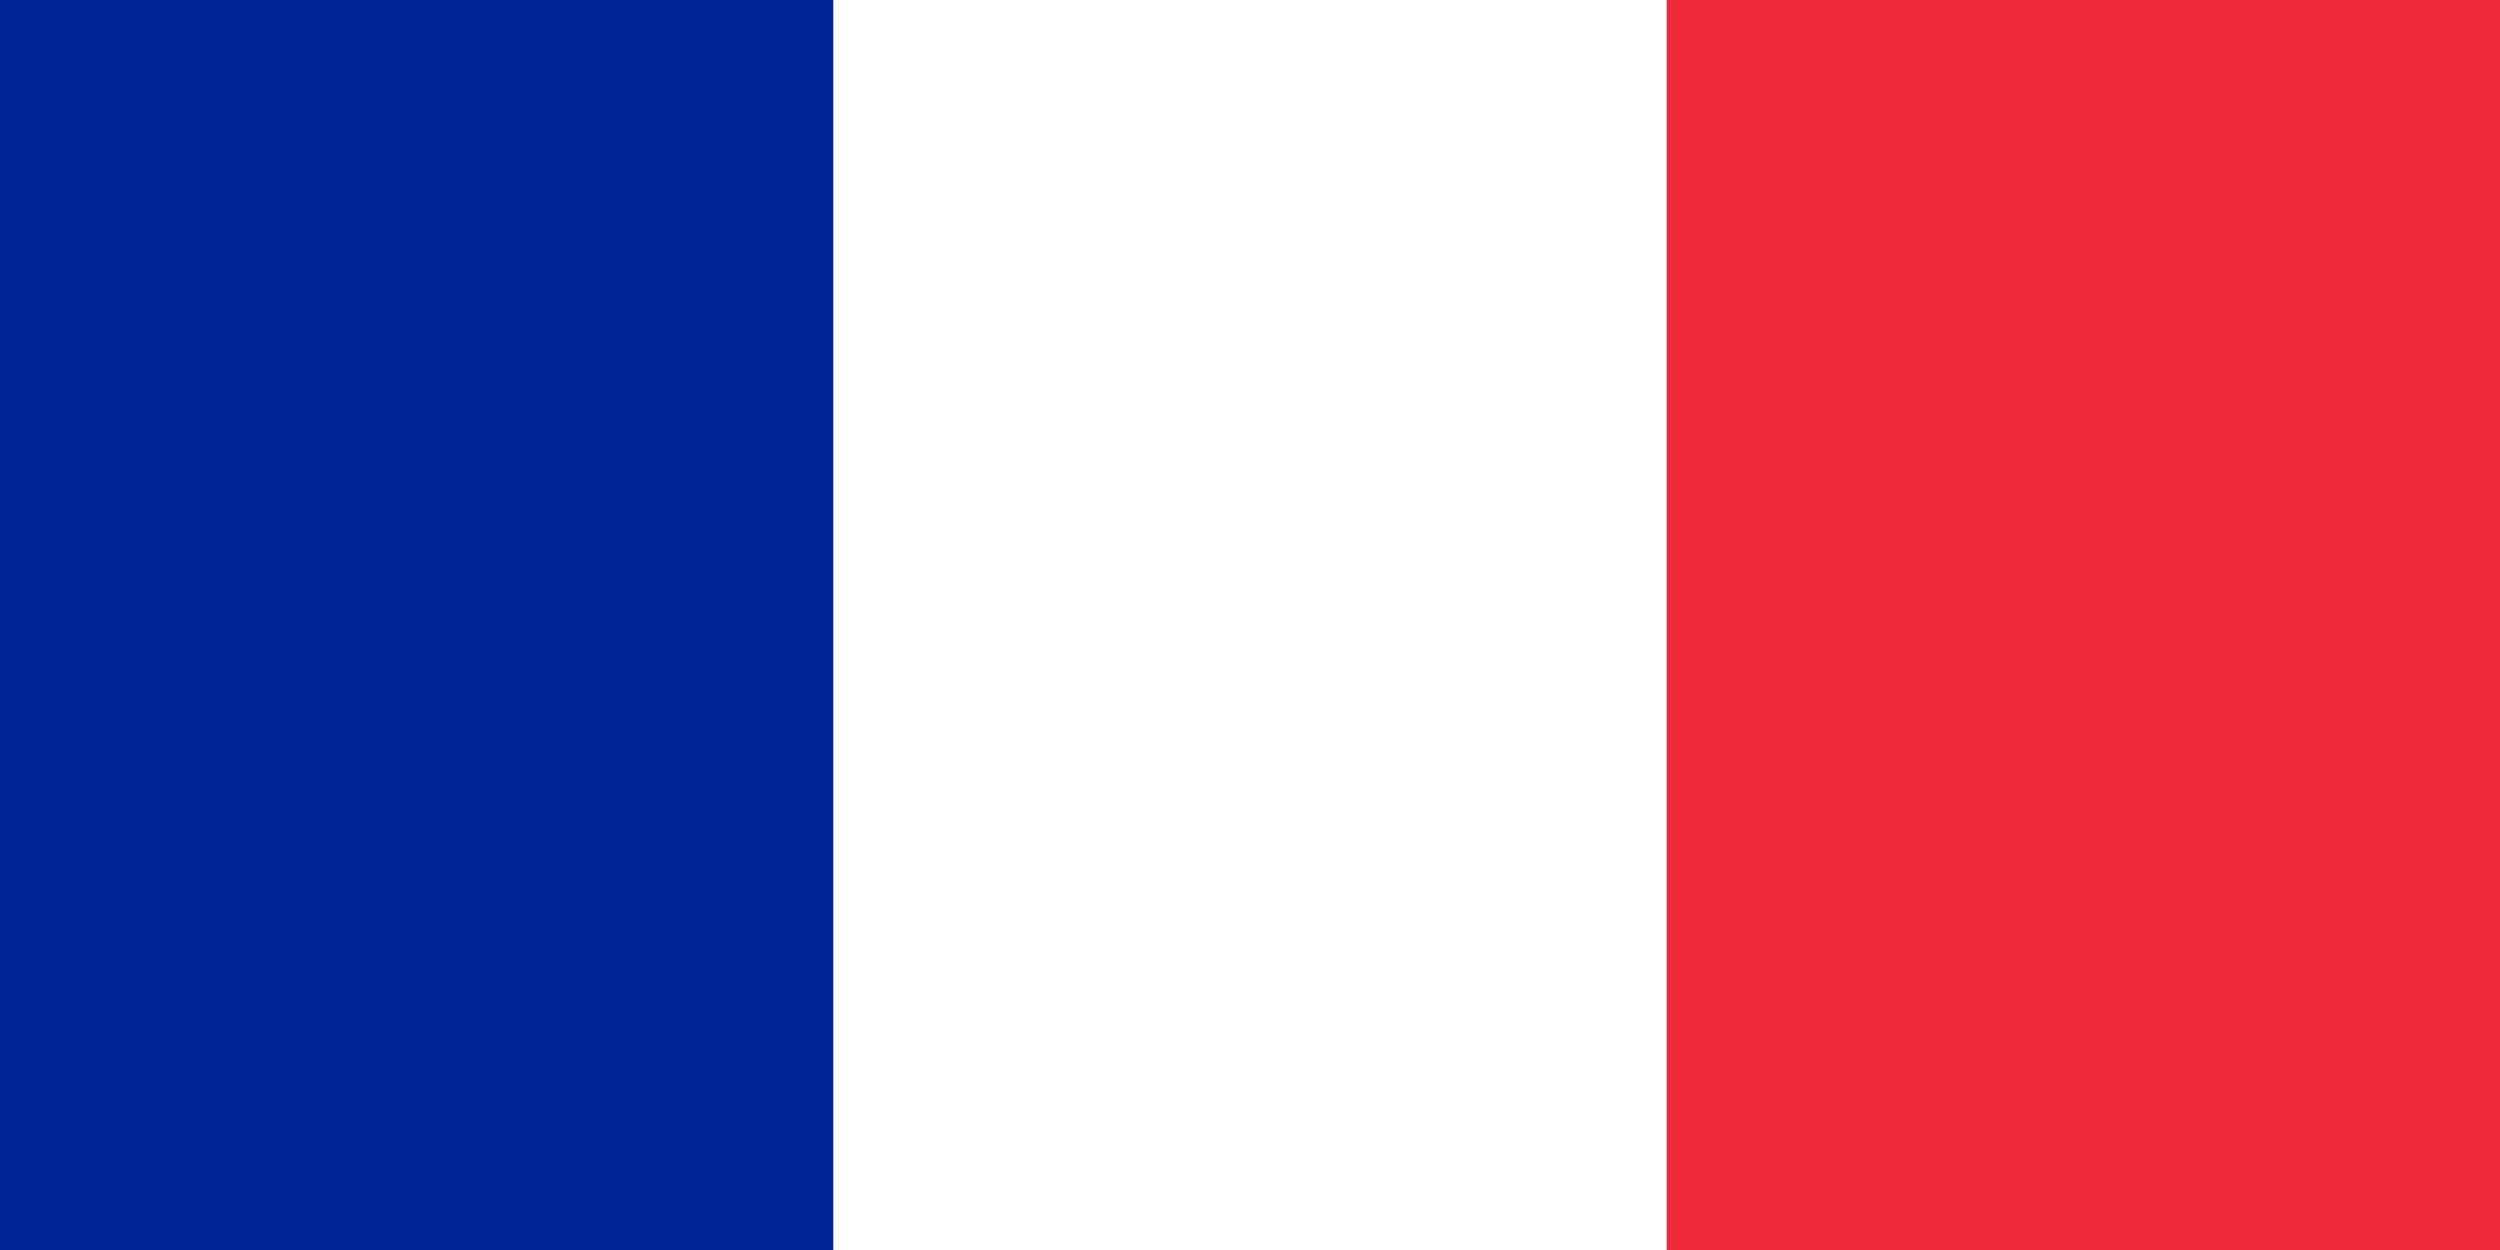 <svg width="1200" height="600" viewBox="0 0 1200 600" fill="none" xmlns="http://www.w3.org/2000/svg">
<rect x="0" y="0" width="1200" height="600" fill="#808080" stroke="none"/>
<g clip-path="url(#clip0_89_884)">
<rect width="1200" height="600" fill="white"/>
<rect width="400" height="600" fill="#002393"/>
<rect x="800" width="400" height="600" fill="#EE2839"/>
</g>
<defs>
<clipPath id="clip0_89_884">
<rect width="1200" height="600" fill="white"/>
</clipPath>
</defs>
</svg>

